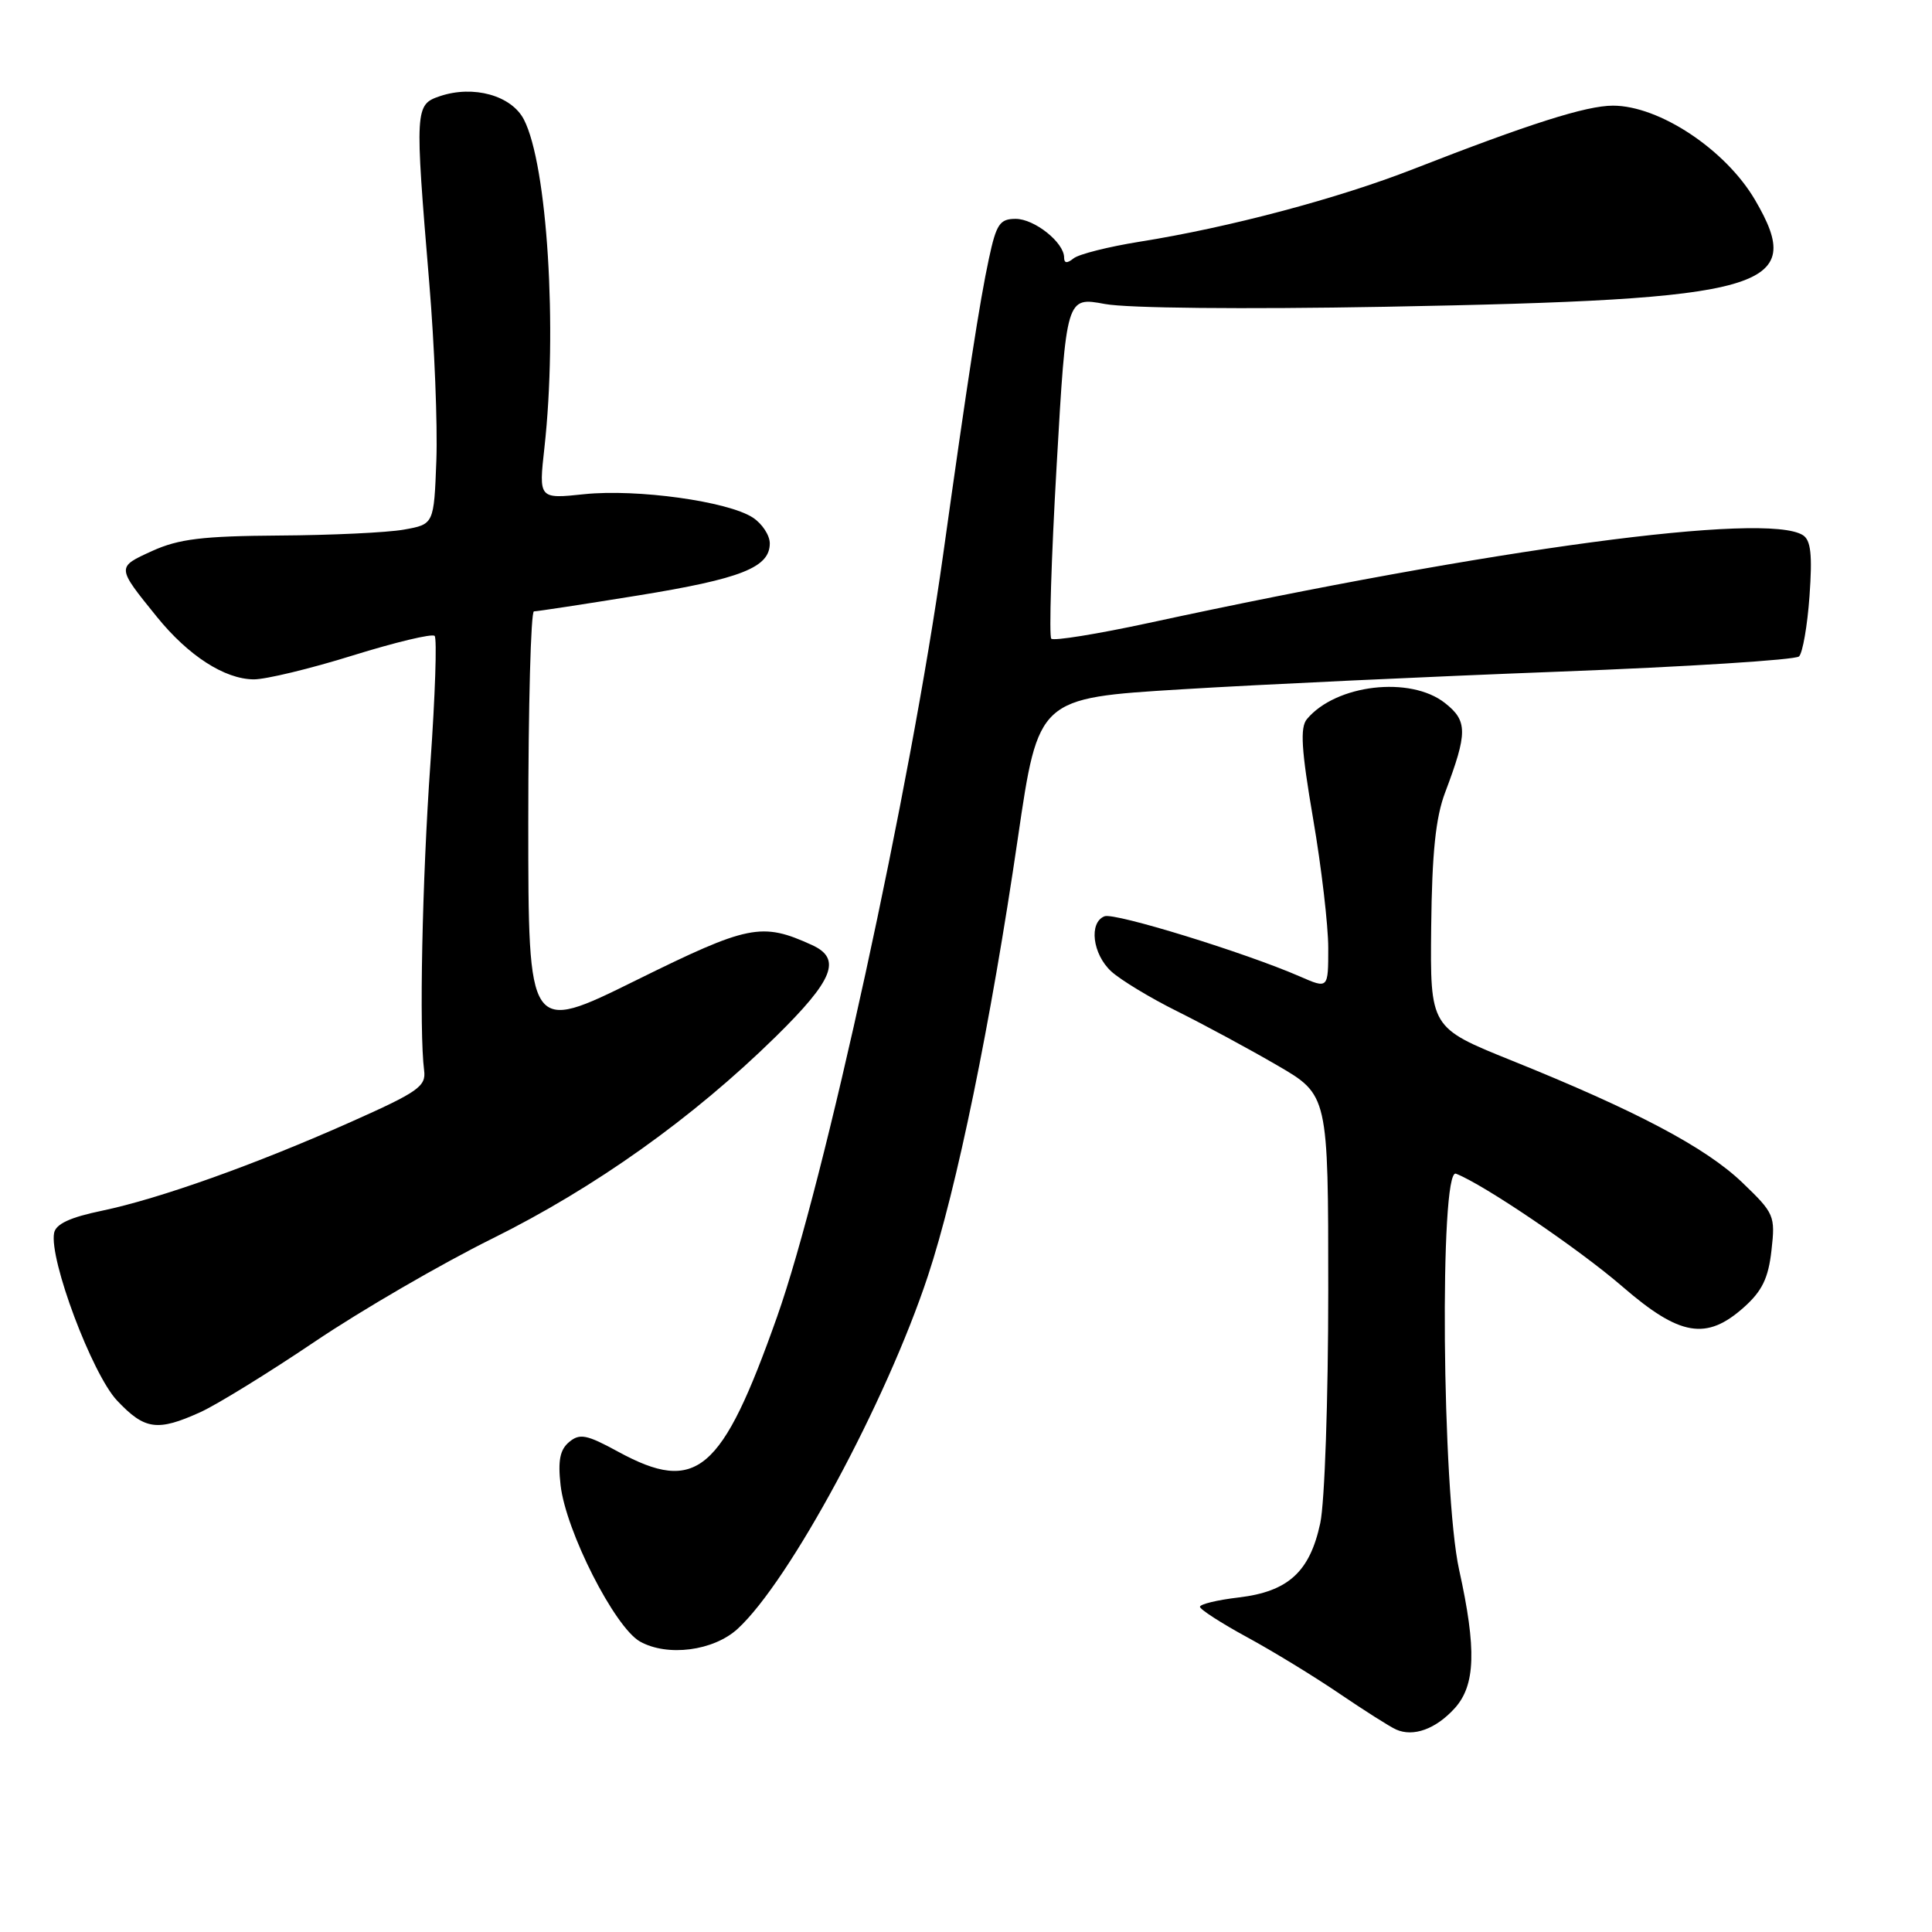 <?xml version="1.0" encoding="UTF-8" standalone="no"?>
<!DOCTYPE svg PUBLIC "-//W3C//DTD SVG 1.1//EN" "http://www.w3.org/Graphics/SVG/1.1/DTD/svg11.dtd" >
<svg xmlns="http://www.w3.org/2000/svg" xmlns:xlink="http://www.w3.org/1999/xlink" version="1.1" viewBox="0 0 256 256">
 <g >
 <path fill="currentColor"
d=" M 192.75 226.36 C 195.51 223.32 195.67 218.53 193.34 208.00 C 191.07 197.69 190.72 154.68 192.92 155.52 C 196.57 156.92 209.25 165.52 214.98 170.48 C 222.58 177.06 226.11 177.66 231.08 173.22 C 233.49 171.07 234.32 169.36 234.73 165.68 C 235.25 161.08 235.11 160.77 230.86 156.69 C 226.01 152.04 216.82 147.18 200.29 140.52 C 189.50 136.17 189.50 136.17 189.64 122.83 C 189.75 113.00 190.23 108.32 191.49 105.00 C 194.48 97.08 194.48 95.52 191.46 93.15 C 186.86 89.53 177.00 90.69 173.17 95.29 C 172.25 96.40 172.43 99.34 173.99 108.46 C 175.10 114.92 176.00 122.64 176.00 125.61 C 176.00 131.03 176.00 131.03 172.25 129.39 C 164.97 126.22 147.71 120.90 146.36 121.41 C 144.25 122.23 144.76 126.43 147.25 128.72 C 148.49 129.85 152.43 132.24 156.00 134.01 C 159.57 135.79 165.54 139.01 169.25 141.17 C 176.00 145.09 176.00 145.09 176.00 170.99 C 176.00 185.42 175.53 199.09 174.94 201.83 C 173.56 208.28 170.69 210.89 164.15 211.67 C 161.32 212.00 159.00 212.56 159.00 212.91 C 159.00 213.25 161.81 215.07 165.25 216.94 C 168.69 218.81 174.20 222.18 177.49 224.42 C 180.79 226.66 184.16 228.80 184.99 229.17 C 187.28 230.19 190.25 229.11 192.75 226.36 Z  M 97.74 215.83 C 104.61 209.53 117.42 185.79 122.95 169.08 C 126.77 157.55 131.28 135.60 134.88 111.00 C 137.59 92.50 137.59 92.50 156.54 91.34 C 166.97 90.70 189.45 89.65 206.50 89.00 C 223.55 88.35 237.90 87.44 238.38 86.98 C 238.86 86.52 239.49 82.91 239.77 78.97 C 240.16 73.50 239.95 71.58 238.89 70.91 C 234.00 67.82 197.91 72.66 152.19 82.55 C 145.42 84.01 139.62 84.95 139.30 84.63 C 138.99 84.32 139.30 74.00 140.01 61.69 C 141.29 39.33 141.29 39.33 146.40 40.28 C 149.40 40.84 164.67 40.99 183.50 40.65 C 234.34 39.71 239.43 38.24 232.55 26.49 C 228.65 19.83 219.86 14.00 213.72 14.00 C 210.18 14.00 202.64 16.40 187.28 22.40 C 177.26 26.32 162.82 30.15 151.00 32.03 C 146.88 32.69 142.94 33.68 142.25 34.24 C 141.39 34.93 141.00 34.89 141.00 34.12 C 141.00 32.13 137.07 29.00 134.58 29.00 C 132.48 29.00 132.02 29.68 131.04 34.25 C 129.81 39.95 128.23 50.21 124.97 73.50 C 120.66 104.32 109.21 156.86 102.96 174.50 C 95.64 195.17 92.30 198.01 81.91 192.36 C 77.75 190.09 76.82 189.90 75.42 191.07 C 74.20 192.08 73.91 193.53 74.28 196.79 C 74.97 202.87 81.44 215.61 84.80 217.51 C 88.44 219.55 94.54 218.76 97.74 215.83 Z  M 26.55 187.12 C 28.77 186.11 35.61 181.89 41.75 177.75 C 47.89 173.61 58.45 167.48 65.21 164.13 C 78.87 157.36 91.80 148.14 102.75 137.40 C 110.47 129.82 111.57 127.04 107.59 125.22 C 100.92 122.18 99.19 122.53 84.25 129.91 C 70.00 136.95 70.00 136.95 70.00 108.98 C 70.00 93.59 70.34 81.00 70.75 81.01 C 71.16 81.01 77.35 80.07 84.50 78.91 C 98.22 76.69 102.00 75.19 102.00 72.00 C 102.00 70.93 100.99 69.39 99.75 68.58 C 96.45 66.43 84.41 64.76 77.44 65.48 C 71.38 66.12 71.38 66.12 72.14 59.31 C 73.88 43.62 72.52 21.84 69.42 15.84 C 67.77 12.65 62.74 11.25 58.30 12.74 C 54.98 13.86 54.95 14.32 56.88 37.50 C 57.57 45.75 57.99 56.32 57.82 60.99 C 57.50 69.47 57.50 69.47 53.50 70.18 C 51.30 70.57 43.88 70.92 37.00 70.96 C 26.84 71.03 23.69 71.41 20.18 73.00 C 15.42 75.17 15.41 75.09 20.79 81.74 C 24.96 86.89 29.76 89.99 33.62 90.02 C 35.20 90.03 41.11 88.61 46.75 86.85 C 52.39 85.10 57.26 83.93 57.59 84.26 C 57.92 84.58 57.66 92.19 57.03 101.17 C 55.94 116.62 55.53 136.69 56.20 141.85 C 56.47 143.95 55.41 144.69 46.50 148.66 C 33.74 154.34 21.14 158.83 13.50 160.43 C 9.30 161.30 7.40 162.18 7.17 163.37 C 6.49 166.86 12.21 182.08 15.51 185.58 C 19.18 189.47 20.85 189.70 26.55 187.12 Z "/>
</g>
</svg>